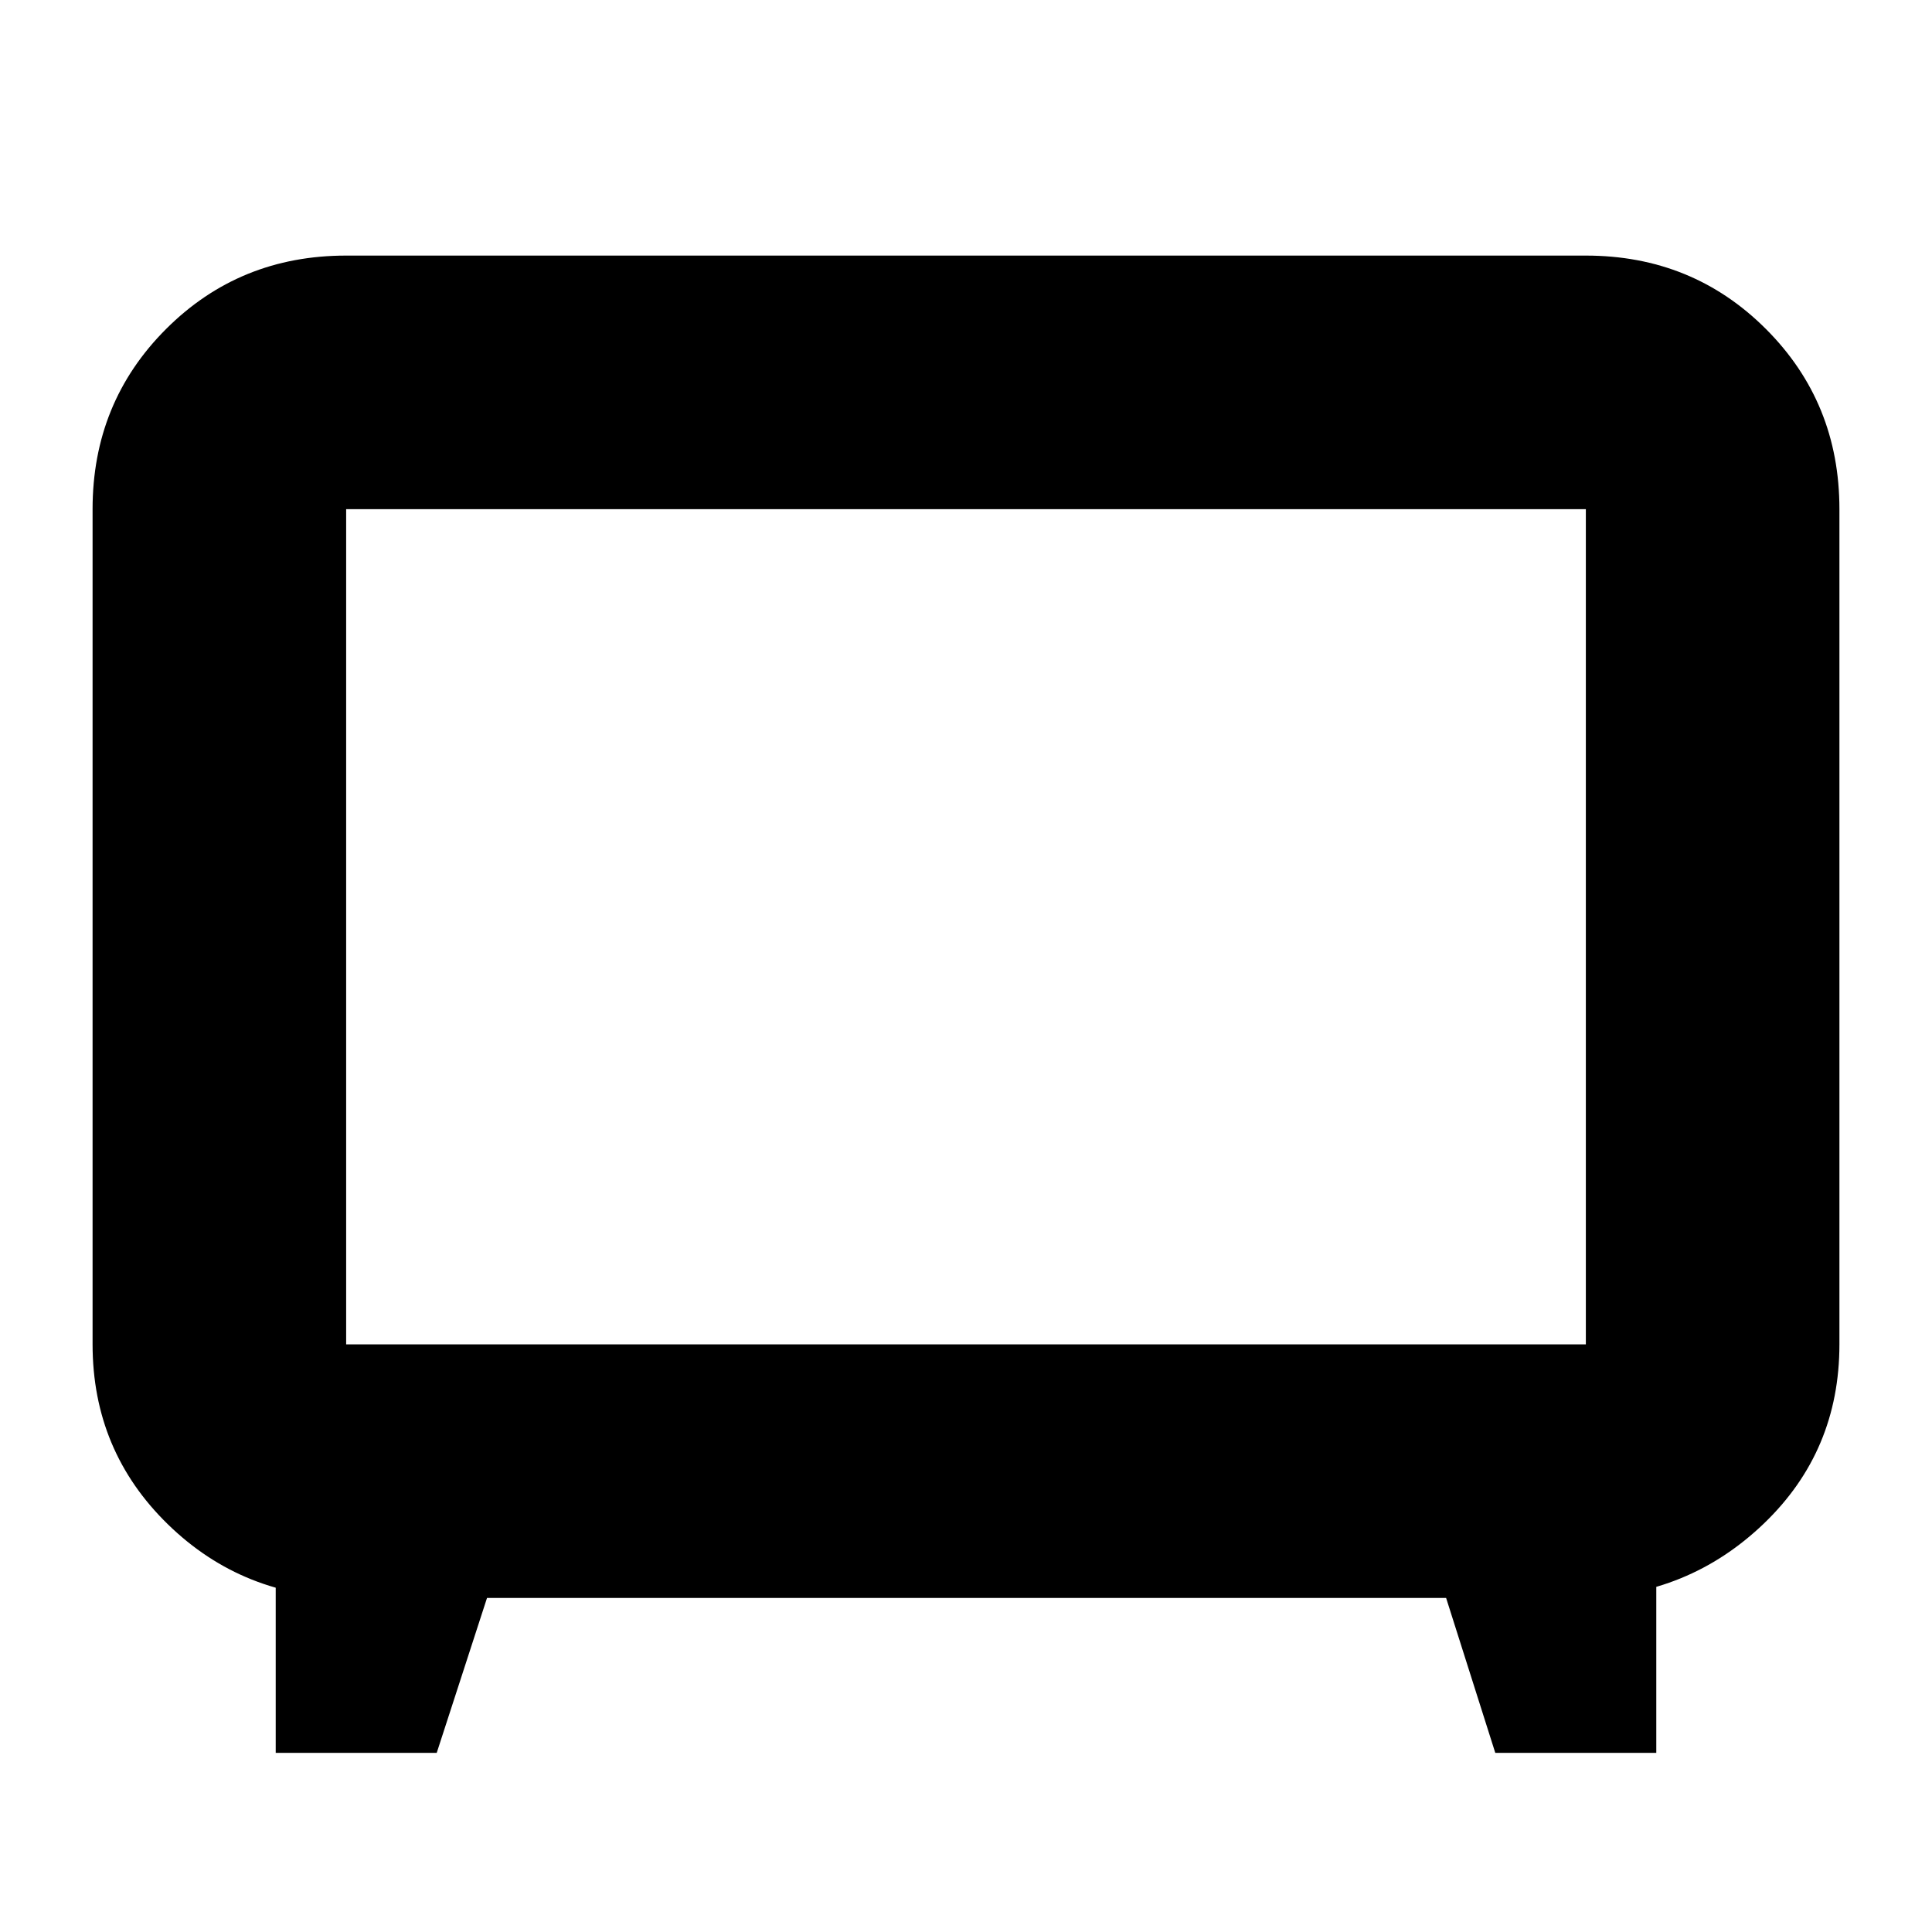 <svg xmlns="http://www.w3.org/2000/svg" height="24" viewBox="0 -960 960 960" width="24"><path d="M137-89v-106l38 29q-54 0-91.5-36.5T46-292v-415q0-53 36.5-89.5T172-833h616q53 0 89.5 36.5T914-707v415q0 53-37.5 89T786-166l37-29v106h-80l-24.44-77H242l-25 77h-80Zm35-203h616v-415H172v415Zm308-207Z"/></svg>